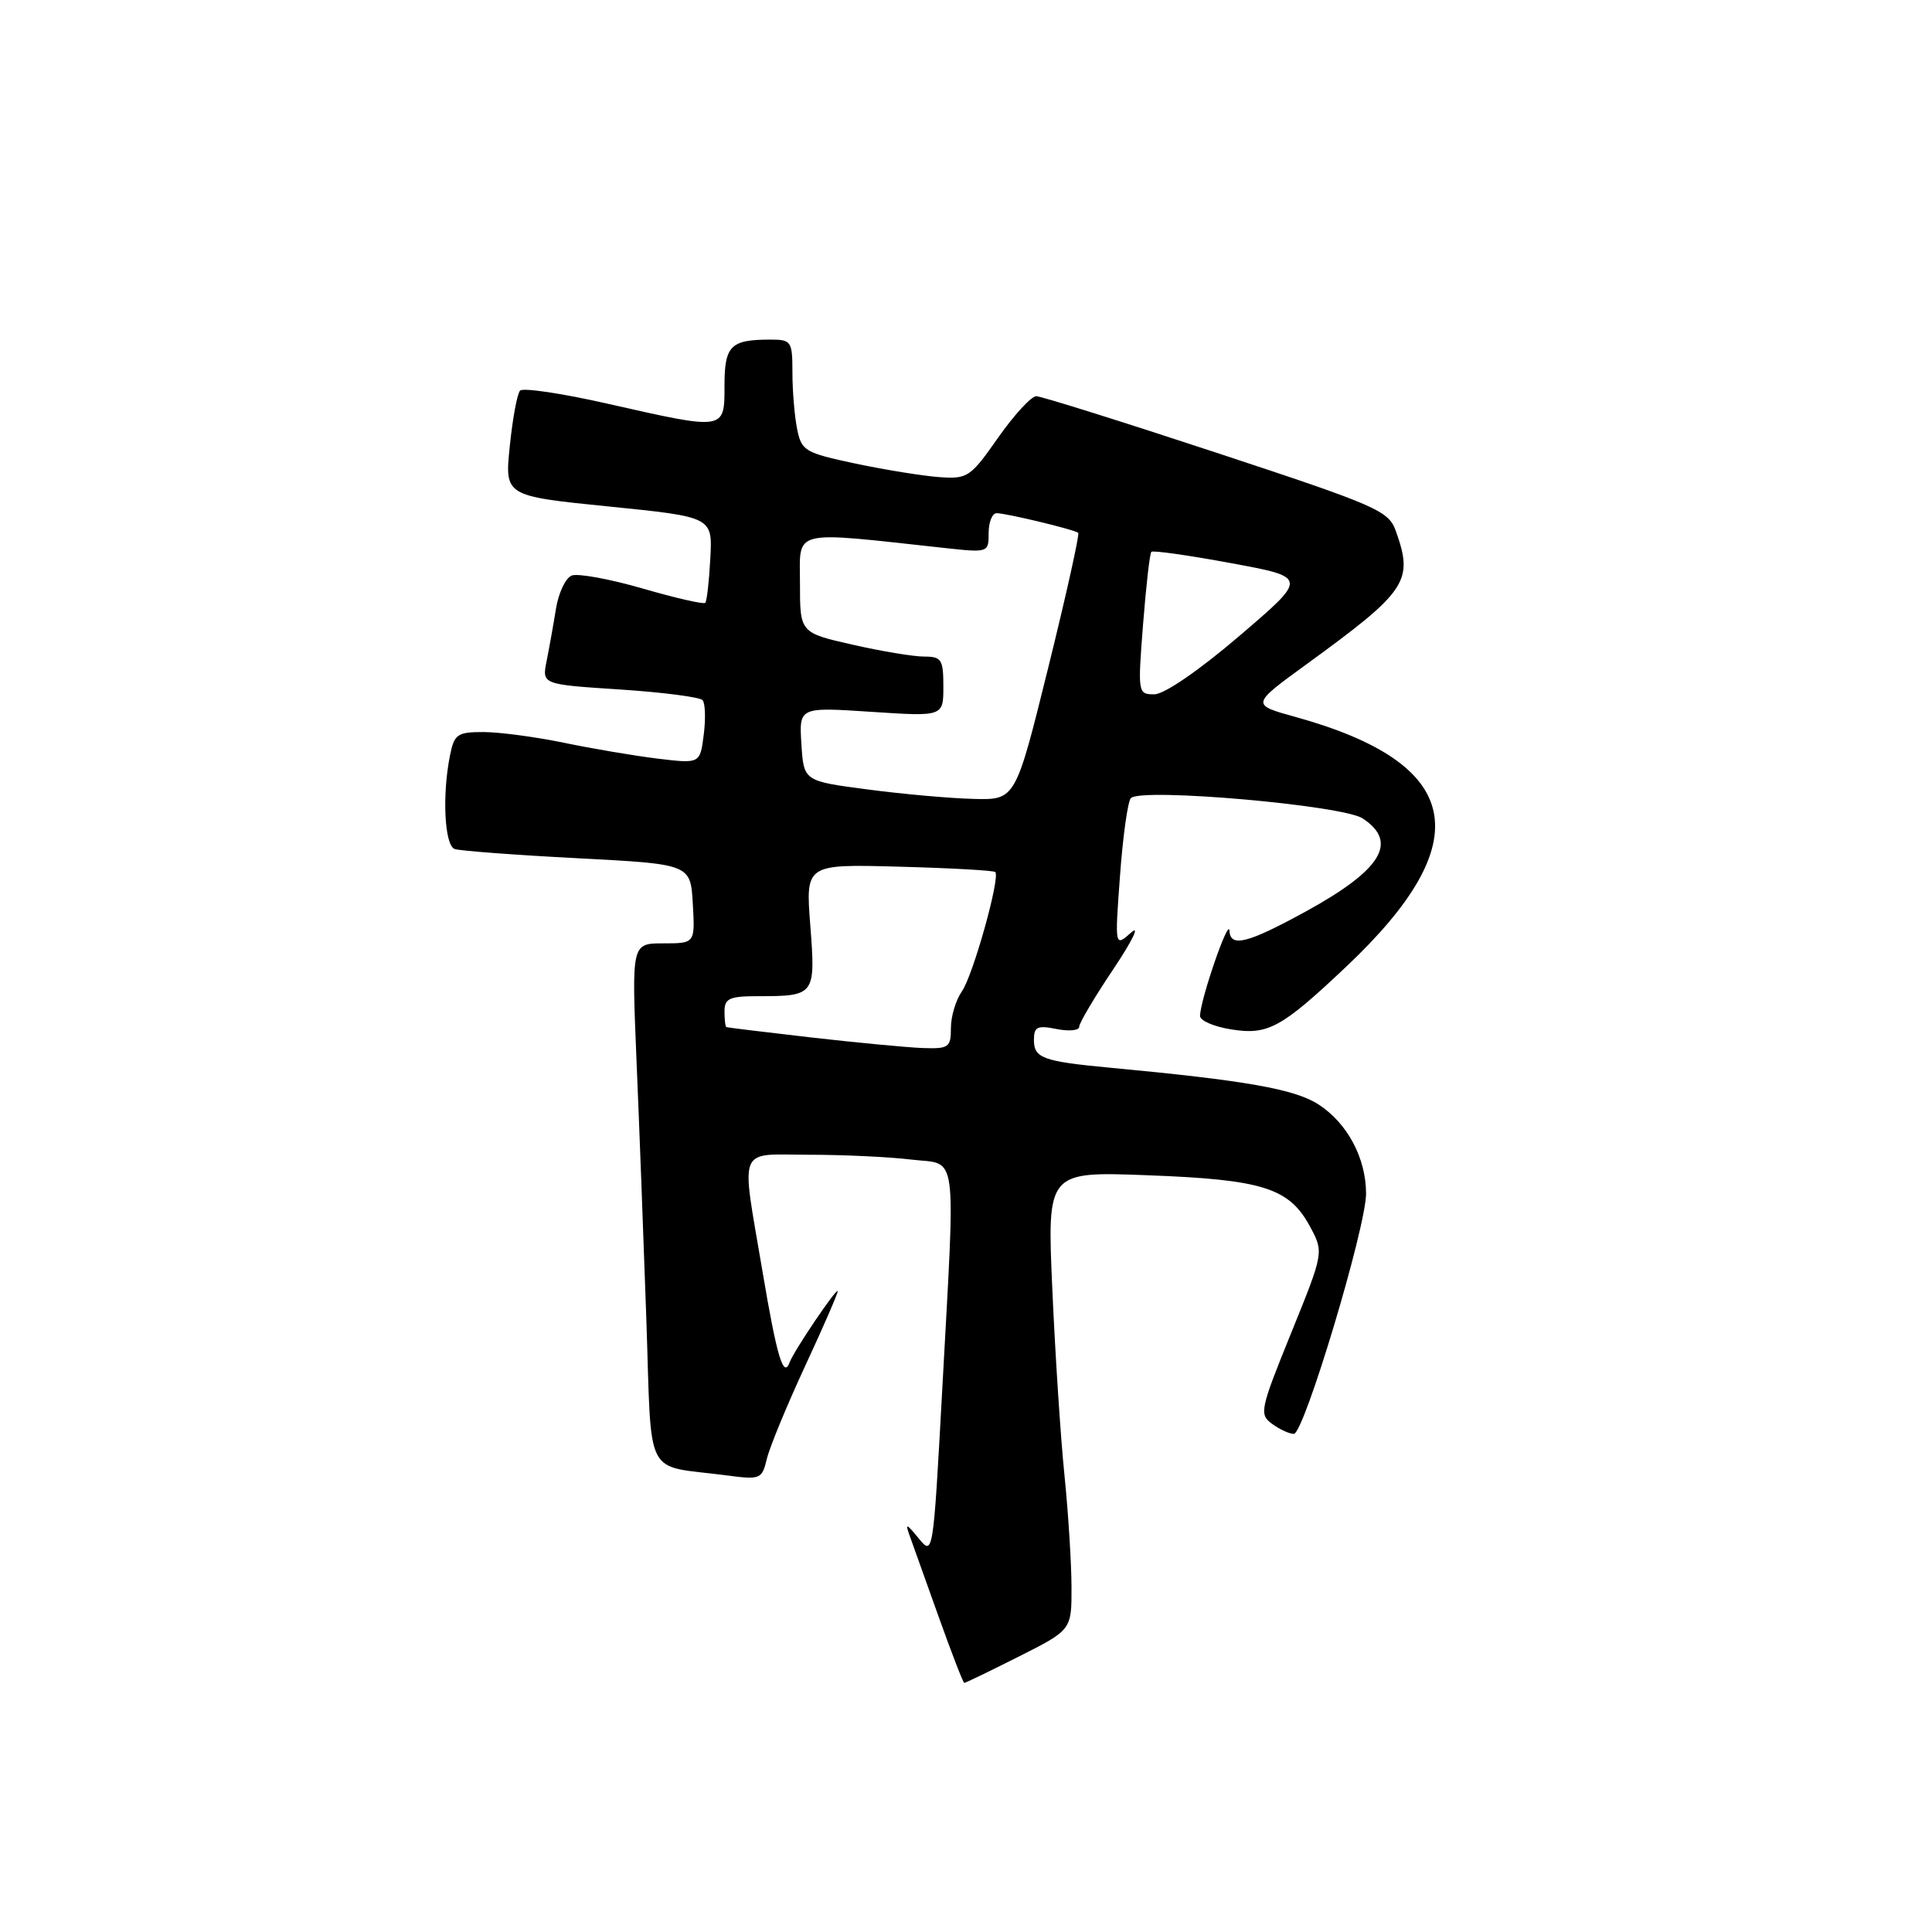 <?xml version="1.0" encoding="UTF-8" standalone="no"?>
<!DOCTYPE svg PUBLIC "-//W3C//DTD SVG 1.1//EN" "http://www.w3.org/Graphics/SVG/1.1/DTD/svg11.dtd" >
<svg xmlns="http://www.w3.org/2000/svg" xmlns:xlink="http://www.w3.org/1999/xlink" version="1.1" viewBox="0 0 256 256">
 <g >
 <path fill="currentColor"
d=" M 135.02 219.49 C 142.00 215.97 142.00 215.97 141.98 210.24 C 141.97 207.08 141.55 200.45 141.05 195.50 C 140.54 190.55 139.82 179.46 139.44 170.86 C 138.74 155.22 138.74 155.22 152.12 155.73 C 167.33 156.30 170.83 157.41 173.58 162.52 C 175.42 165.94 175.42 165.94 171.08 176.64 C 166.96 186.79 166.83 187.41 168.56 188.67 C 169.56 189.40 170.86 190.00 171.44 190.00 C 172.79 189.99 181.02 162.60 181.01 158.15 C 181.00 153.46 178.56 148.87 174.75 146.37 C 171.61 144.31 165.08 143.16 147.00 141.47 C 138.20 140.64 137.00 140.20 137.00 137.81 C 137.00 136.05 137.44 135.84 140.00 136.35 C 141.65 136.68 143.00 136.55 143.00 136.05 C 143.00 135.56 145.04 132.11 147.54 128.39 C 150.03 124.67 151.09 122.49 149.89 123.56 C 147.71 125.50 147.71 125.50 148.41 116.00 C 148.79 110.78 149.44 106.16 149.85 105.75 C 151.24 104.36 177.88 106.69 180.55 108.44 C 185.34 111.58 183.08 115.26 173.00 120.79 C 165.27 125.02 163.02 125.58 162.91 123.32 C 162.82 121.51 159.04 132.48 159.01 134.62 C 159.01 135.24 160.86 136.04 163.13 136.40 C 168.01 137.18 169.77 136.23 178.40 128.07 C 196.01 111.44 193.91 101.17 171.63 94.99 C 165.76 93.37 165.76 93.37 173.13 88.01 C 186.46 78.31 187.32 77.02 184.97 70.40 C 184.00 67.67 182.62 67.06 161.22 60.00 C 148.72 55.88 137.96 52.50 137.31 52.50 C 136.65 52.50 134.37 54.98 132.25 58.00 C 128.58 63.24 128.21 63.49 124.45 63.22 C 122.28 63.06 117.29 62.26 113.37 61.43 C 106.64 60.00 106.20 59.74 105.62 56.83 C 105.28 55.14 105.00 51.78 105.00 49.37 C 105.00 45.21 104.86 45.00 102.08 45.00 C 96.80 45.00 96.00 45.80 96.00 51.11 C 96.00 57.05 96.13 57.03 80.54 53.50 C 74.52 52.13 69.28 51.35 68.91 51.76 C 68.53 52.17 67.92 55.47 67.55 59.11 C 66.87 65.72 66.87 65.72 80.64 67.11 C 94.42 68.50 94.42 68.50 94.12 74.00 C 93.96 77.03 93.66 79.67 93.45 79.88 C 93.24 80.10 89.50 79.24 85.15 77.98 C 80.80 76.72 76.57 75.95 75.76 76.26 C 74.95 76.57 74.01 78.55 73.67 80.66 C 73.33 82.77 72.77 85.89 72.43 87.59 C 71.81 90.69 71.81 90.69 82.13 91.36 C 87.80 91.73 92.73 92.37 93.09 92.77 C 93.45 93.17 93.52 95.23 93.25 97.35 C 92.76 101.20 92.76 101.20 87.13 100.52 C 84.03 100.14 78.43 99.19 74.68 98.41 C 70.94 97.64 66.15 97.00 64.06 97.00 C 60.59 97.00 60.19 97.28 59.62 100.13 C 58.57 105.40 58.90 112.03 60.25 112.50 C 60.94 112.74 68.25 113.29 76.50 113.72 C 91.50 114.50 91.50 114.50 91.80 119.75 C 92.10 125.00 92.10 125.00 87.90 125.00 C 83.70 125.00 83.70 125.00 84.33 140.25 C 84.69 148.64 85.27 164.14 85.64 174.70 C 86.39 196.43 85.17 194.04 96.22 195.49 C 100.76 196.09 100.96 196.01 101.61 193.31 C 101.98 191.76 104.25 186.27 106.64 181.10 C 109.04 175.94 111.00 171.44 111.00 171.10 C 110.99 170.42 105.20 178.97 104.64 180.50 C 103.82 182.73 102.94 179.80 101.03 168.44 C 98.17 151.51 97.57 153.00 107.25 153.01 C 111.79 153.01 117.86 153.30 120.75 153.65 C 126.99 154.40 126.62 151.58 124.84 184.34 C 123.65 206.10 123.64 206.18 121.73 203.84 C 120.09 201.84 119.92 201.79 120.54 203.50 C 120.93 204.60 122.66 209.43 124.38 214.24 C 126.10 219.05 127.62 222.99 127.77 222.99 C 127.93 223.00 131.19 221.42 135.02 219.49 Z  M 107.50 137.47 C 101.45 136.77 96.39 136.16 96.25 136.10 C 96.11 136.05 96.00 135.10 96.00 134.00 C 96.00 132.30 96.67 132.00 100.42 132.00 C 107.99 132.00 108.08 131.88 107.37 122.64 C 106.74 114.50 106.74 114.50 119.12 114.84 C 125.93 115.02 131.67 115.34 131.88 115.55 C 132.57 116.24 128.93 129.27 127.45 131.37 C 126.65 132.51 126.00 134.69 126.00 136.22 C 126.00 138.79 125.72 138.99 122.25 138.87 C 120.19 138.79 113.55 138.16 107.50 137.47 Z  M 115.00 104.61 C 106.50 103.50 106.50 103.50 106.19 98.60 C 105.88 93.69 105.88 93.69 115.44 94.32 C 125.00 94.95 125.00 94.95 125.00 90.97 C 125.00 87.38 124.76 87.00 122.45 87.00 C 121.04 87.00 116.77 86.29 112.95 85.42 C 106.00 83.84 106.00 83.84 106.00 77.29 C 106.00 70.03 104.58 70.37 125.25 72.62 C 130.95 73.24 131.00 73.22 131.00 70.62 C 131.00 69.18 131.48 68.00 132.06 68.00 C 133.33 68.00 142.35 70.17 142.87 70.60 C 143.07 70.77 141.29 78.80 138.90 88.45 C 134.56 106.00 134.56 106.00 129.03 105.86 C 125.99 105.79 119.67 105.23 115.00 104.61 Z  M 151.46 82.75 C 151.86 77.66 152.35 73.33 152.56 73.12 C 152.76 72.91 157.52 73.58 163.12 74.62 C 173.31 76.50 173.31 76.50 164.24 84.25 C 158.86 88.85 154.27 92.00 152.95 92.00 C 150.78 92.00 150.75 91.85 151.46 82.75 Z "/>
</g>
</svg>